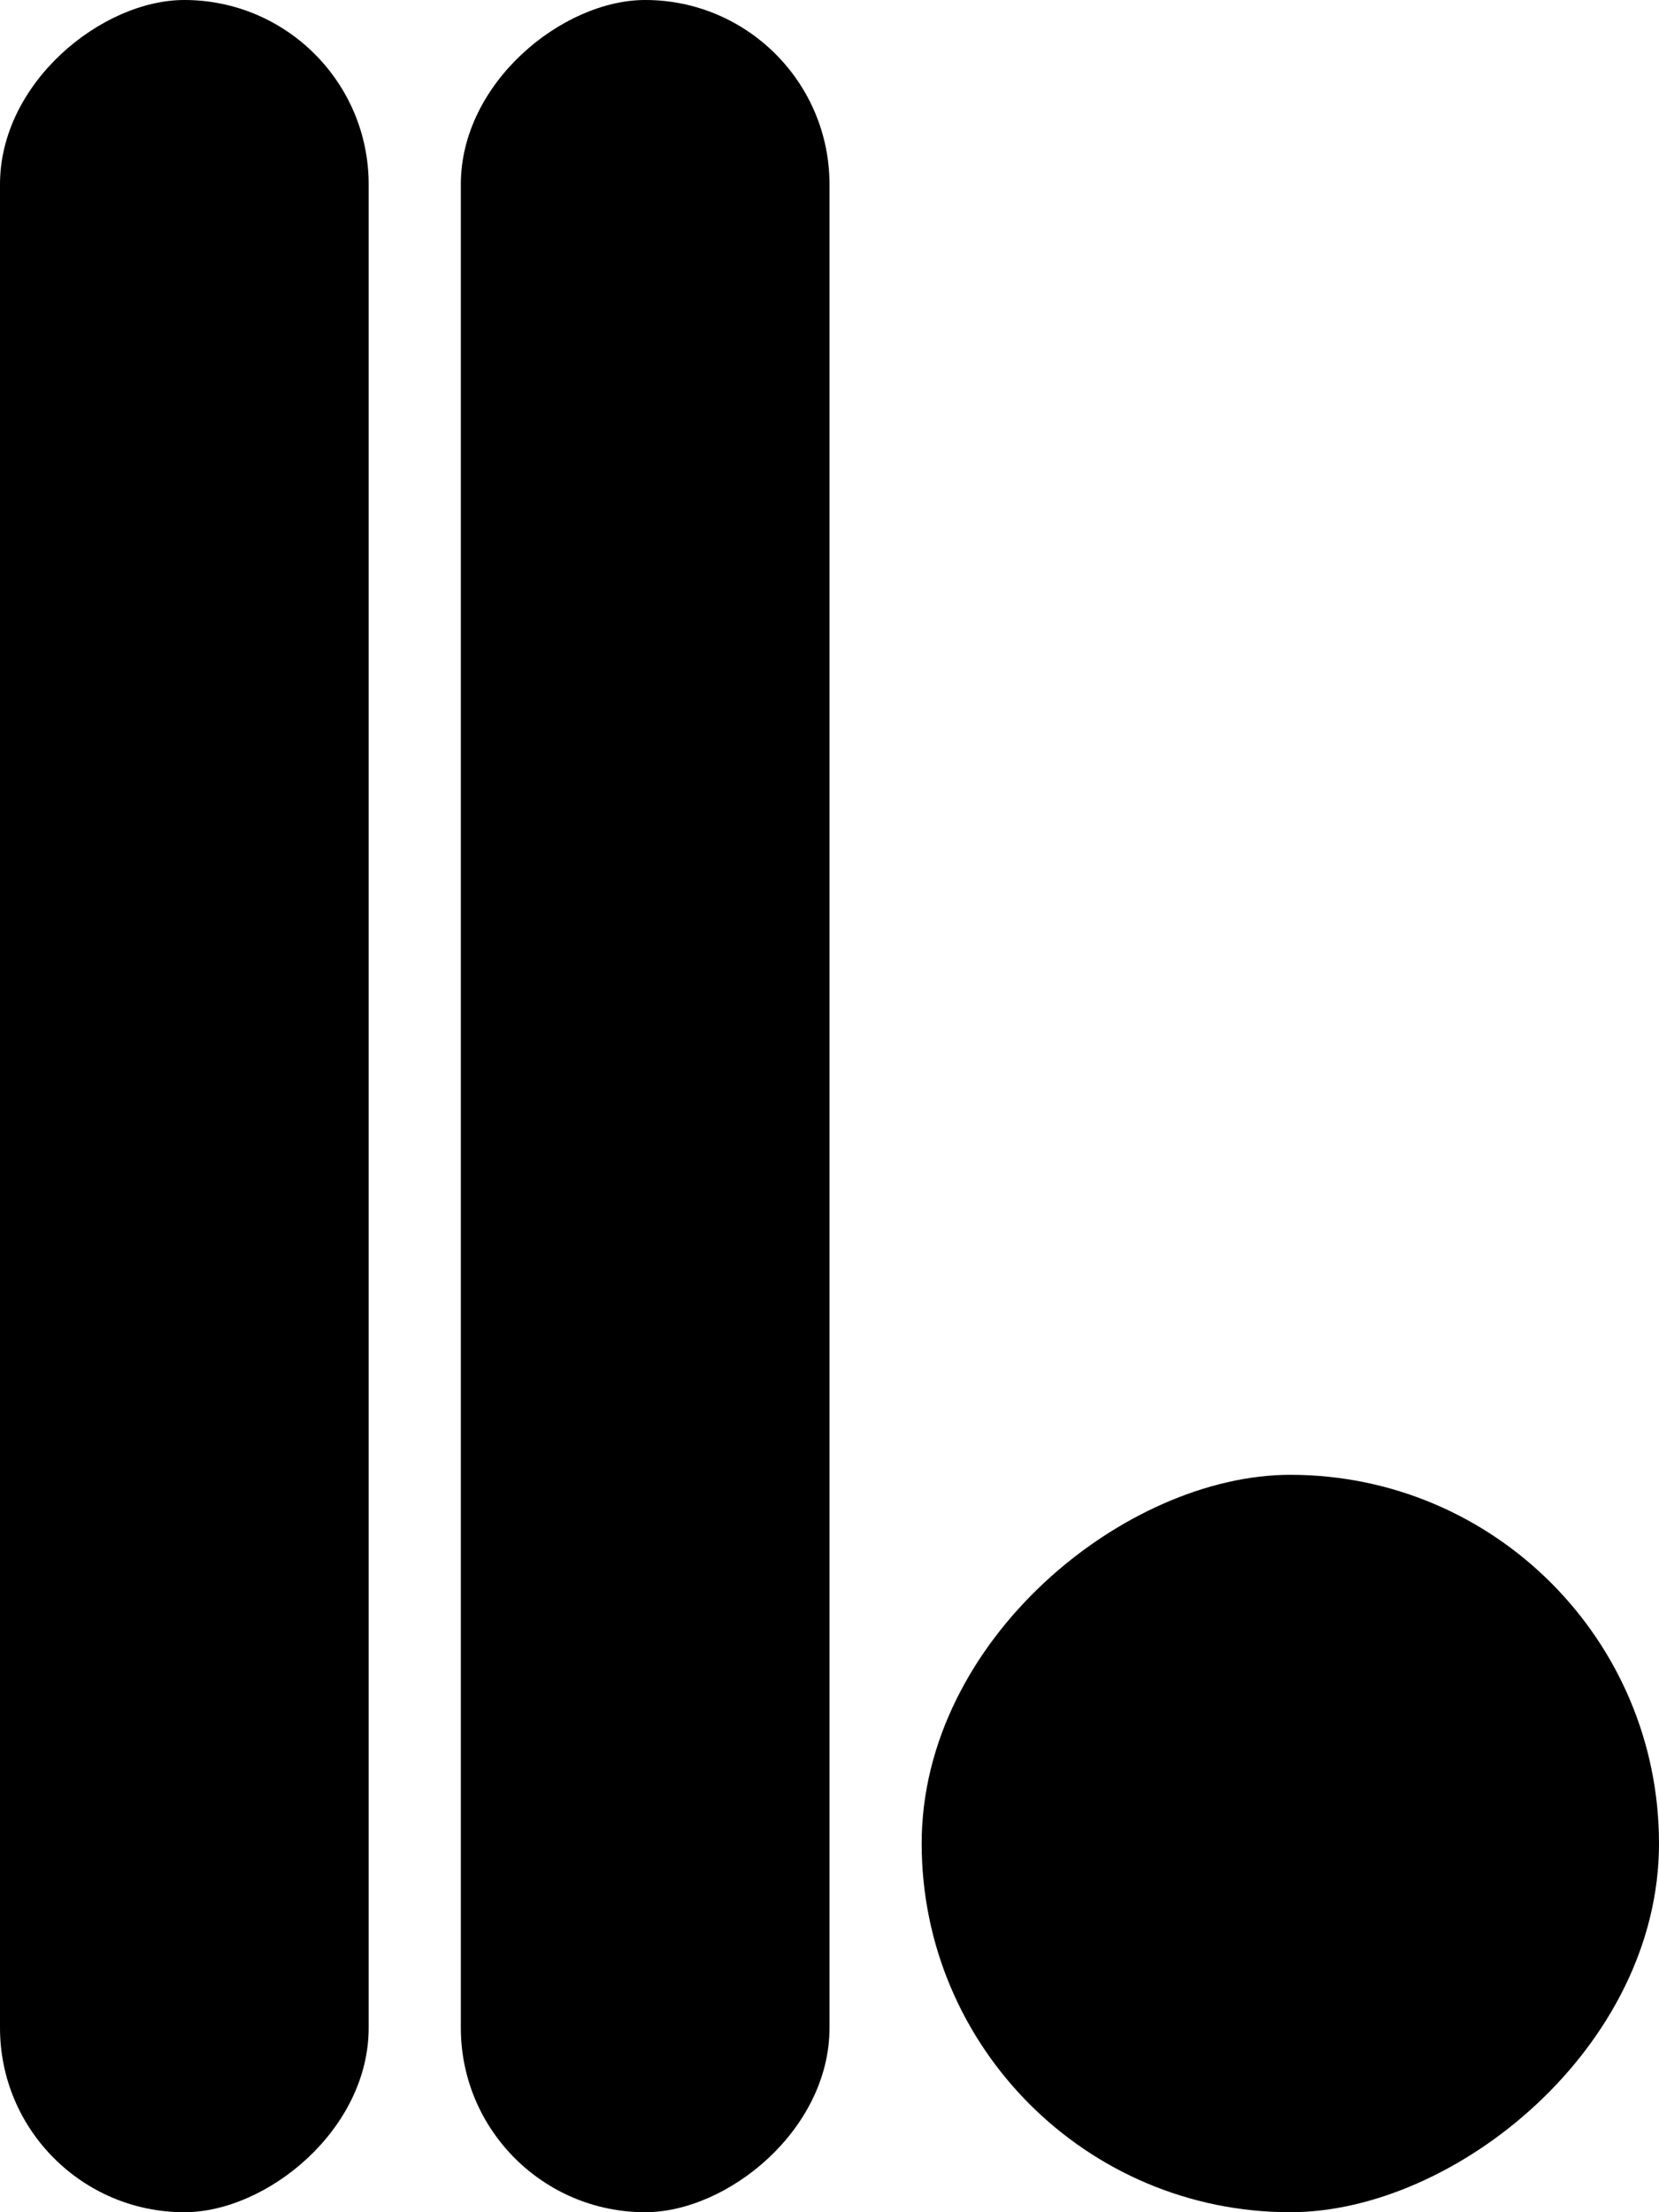 <svg width="144" height="192" viewBox="0 0 144 192" fill="none" xmlns="http://www.w3.org/2000/svg">
<rect x="144" y="128" width="64" height="64" rx="32" transform="rotate(90 144 128)" fill="black"/>
<rect x="32" width="192" height="32" rx="16" transform="rotate(90 32 0)" fill="black"/>
<rect x="72" width="192" height="32" rx="16" transform="rotate(90 72 0)" fill="black"/>
</svg>
